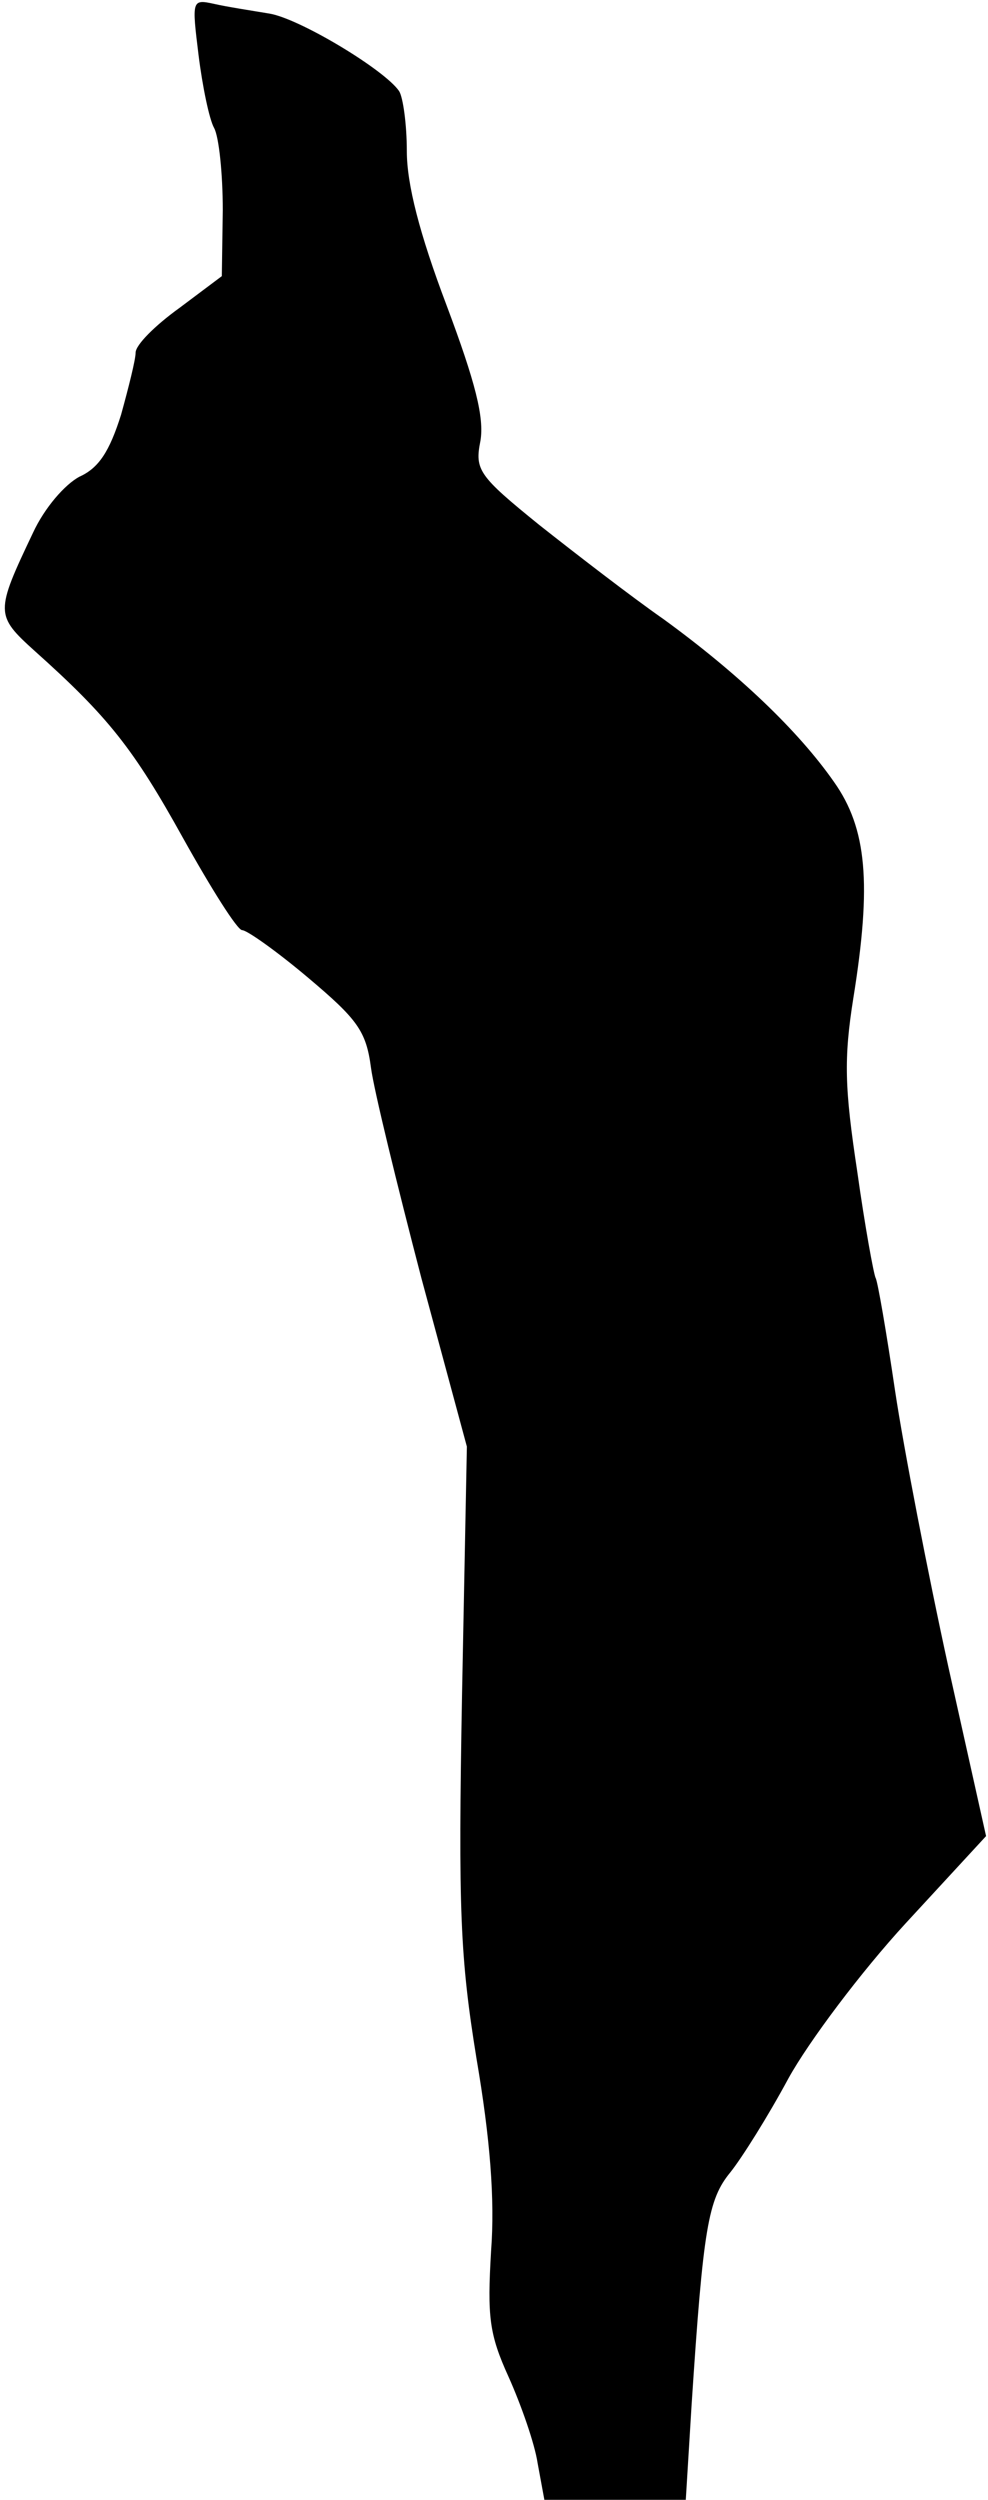 <?xml version="1.0" standalone="no"?>
<!DOCTYPE svg PUBLIC "-//W3C//DTD SVG 20010904//EN"
 "http://www.w3.org/TR/2001/REC-SVG-20010904/DTD/svg10.dtd">
<svg version="1.0" xmlns="http://www.w3.org/2000/svg"
 width="102pt" height="258pt" viewBox="0 0 102 258"
 preserveAspectRatio="xMidYMid meet">
<g transform="translate(0,258) scale(0.1,-0.1)"
fill="#000000" stroke="none">
<path fill="#000000" stroke="none" d="M205 2523 c4 -32 11 -66 16 -75 5 -9 9
-47 9 -85 l-1 -68 -44 -33 c-25 -18 -45 -38 -45 -46 0 -7 -7 -35 -15 -64 -12
-38 -23 -55 -43 -64 -15 -8 -36 -32 -48 -58 -39 -82 -39 -85 2 -122 76 -68
102 -101 153 -193 29 -52 56 -95 61 -95 5 0 36 -22 68 -49 51 -43 60 -55 65
-93 3 -23 27 -121 52 -217 l47 -174 -5 -256 c-4 -223 -2 -271 15 -376 14 -82
19 -145 15 -198 -4 -68 -2 -86 18 -130 13 -29 27 -69 30 -89 l7 -38 73 0 73 0
6 98 c12 183 17 212 40 240 12 15 39 58 60 97 21 38 75 110 121 160 l83 90
-39 175 c-21 96 -46 225 -55 285 -9 61 -18 113 -20 116 -2 4 -11 53 -19 110
-13 86 -14 116 -4 179 19 118 14 175 -20 223 -37 53 -99 112 -176 168 -33 23
-90 67 -128 97 -63 51 -67 57 -61 87 4 24 -5 60 -35 140 -28 74 -41 125 -41
159 0 28 -4 56 -8 62 -15 22 -103 75 -134 80 -18 3 -44 7 -57 10 -23 5 -23 4
-16 -53z"/>
</g>
</svg>
